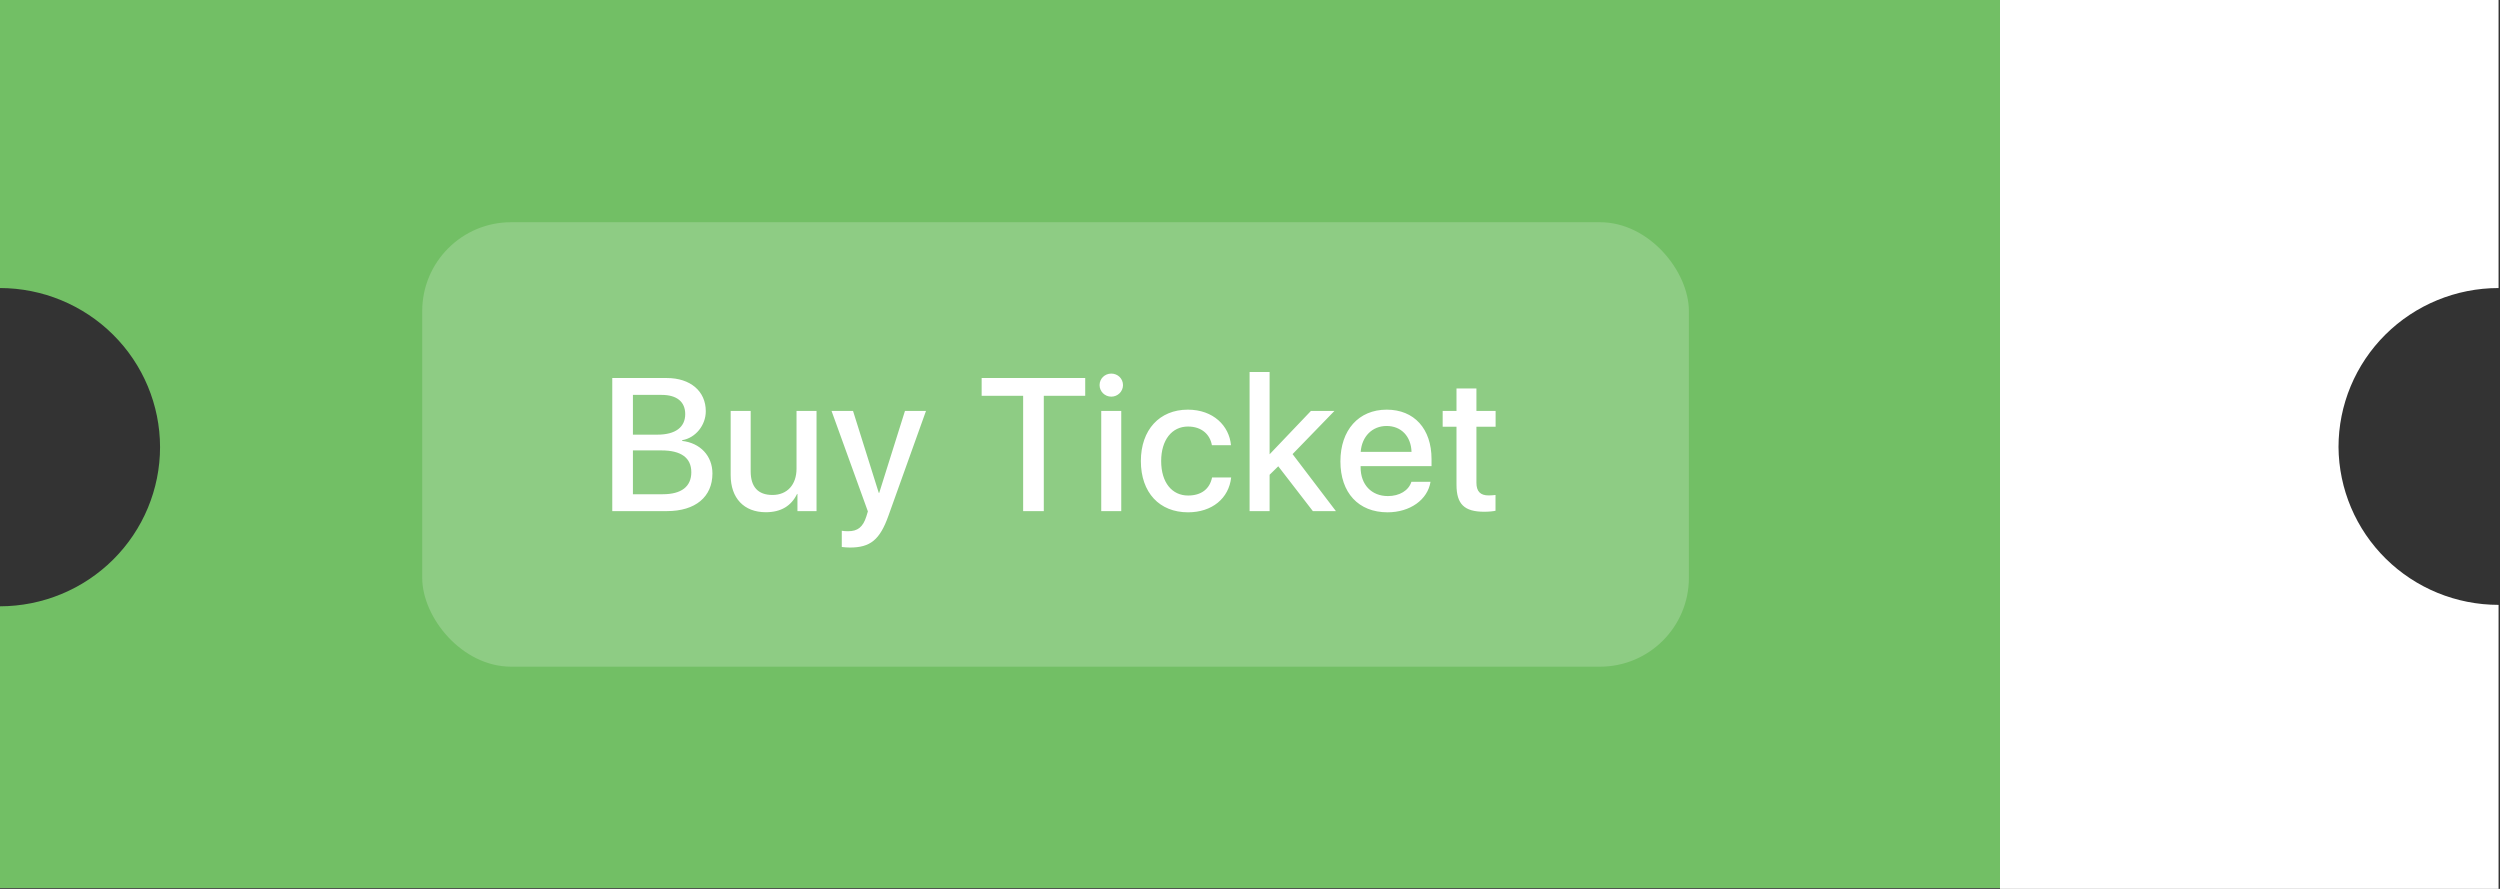 <svg width="225" height="80" viewBox="0 0 225 80" fill="none" xmlns="http://www.w3.org/2000/svg">
<rect x="0" y="0" width="225" height="80" fill="#333333" stroke="none"/>
<g clip-path="url(#clip0_1308_11391)">
<path d="M180.316 0L0 0L0 25.923C3.818 25.93 7.478 27.44 10.178 30.122C12.878 32.804 14.398 36.44 14.405 40.233C14.405 44.03 12.888 47.672 10.188 50.36C7.487 53.048 3.823 54.561 0 54.568L0 79.923H180.5L180.316 0Z" fill="#72BF65"/>
<path d="M210.466 40.233C210.466 38.354 210.839 36.493 211.563 34.757C212.287 33.021 213.348 31.444 214.685 30.115C217.387 27.431 221.051 25.924 224.871 25.924V0H180V80H224.871V54.438C221.069 54.438 217.421 52.945 214.722 50.284C212.024 47.623 210.494 44.01 210.466 40.233Z" fill="white"/>
<rect x="38" y="20" width="114" height="40" rx="8" fill="white" fill-opacity="0.2"/>
<path d="M60.026 46C62.583 46 64.119 44.722 64.119 42.613C64.119 41.02 63.015 39.866 61.396 39.683V39.617C62.591 39.417 63.521 38.28 63.521 37.01C63.521 35.201 62.127 34.022 60.01 34.022H55.104V46H60.026ZM56.963 35.541H59.553C60.906 35.541 61.67 36.155 61.67 37.268C61.67 38.455 60.782 39.119 59.163 39.119H56.963V35.541ZM56.963 44.481V40.538H59.545C61.296 40.538 62.218 41.202 62.218 42.497C62.218 43.792 61.33 44.481 59.653 44.481H56.963ZM73.488 36.985H71.687V42.182C71.687 43.609 70.865 44.547 69.52 44.547C68.217 44.547 67.561 43.809 67.561 42.422V36.985H65.76V42.763C65.76 44.83 66.955 46.1 68.922 46.1C70.3 46.1 71.213 45.527 71.736 44.456H71.77V46H73.488V36.985ZM76.49 49.279C78.333 49.279 79.188 48.581 79.96 46.415L83.339 36.985H81.446L79.13 44.356H79.089L76.773 36.985H74.839L78.109 46.025L77.968 46.49C77.661 47.444 77.188 47.81 76.333 47.81C76.175 47.81 75.893 47.801 75.76 47.768V49.229C75.901 49.254 76.341 49.279 76.49 49.279ZM93.942 46V35.624H97.669V34.022H88.348V35.624H92.083V46H93.942ZM99.111 46H100.913V36.985H99.111V46ZM100.016 35.699C100.597 35.699 101.07 35.234 101.07 34.661C101.07 34.072 100.597 33.623 100.016 33.623C99.435 33.623 98.962 34.072 98.962 34.661C98.962 35.234 99.435 35.699 100.016 35.699ZM110.788 40.065C110.631 38.33 109.203 36.869 106.904 36.869C104.355 36.869 102.678 38.687 102.678 41.493C102.678 44.348 104.363 46.108 106.92 46.108C109.087 46.108 110.597 44.855 110.805 42.97H109.087C108.871 44.024 108.099 44.597 106.928 44.597C105.484 44.597 104.505 43.435 104.505 41.493C104.505 39.6 105.467 38.388 106.92 38.388C108.157 38.388 108.904 39.11 109.07 40.065H110.788ZM114.272 40.878H114.264V33.482H112.463V46H114.264V42.73L115.044 41.966L118.157 46H120.232L116.331 40.87L120.099 36.985H117.983L114.272 40.878ZM124.795 38.338C126.107 38.338 126.995 39.268 127.037 40.671H122.463C122.562 39.285 123.5 38.338 124.795 38.338ZM127.028 43.36C126.779 44.149 125.957 44.647 124.912 44.647C123.434 44.647 122.455 43.618 122.455 42.057V41.949H128.838V41.318C128.838 38.587 127.277 36.869 124.804 36.869C122.28 36.869 120.637 38.704 120.637 41.526C120.637 44.348 122.264 46.108 124.878 46.108C126.904 46.108 128.489 44.979 128.747 43.36H127.028ZM131.085 34.96V36.985H129.84V38.405H131.085V43.626C131.085 45.369 131.782 46.058 133.584 46.058C133.974 46.058 134.397 46.017 134.596 45.967V44.547C134.48 44.564 134.173 44.589 133.982 44.589C133.227 44.589 132.878 44.224 132.878 43.443V38.405H134.605V36.985H132.878V34.96H131.085Z" fill="white"/>
</g>
<defs>
<clipPath id="clip0_1308_11391">
<rect width="224.871" height="80" fill="white"/>
</clipPath>
</defs>
</svg>
